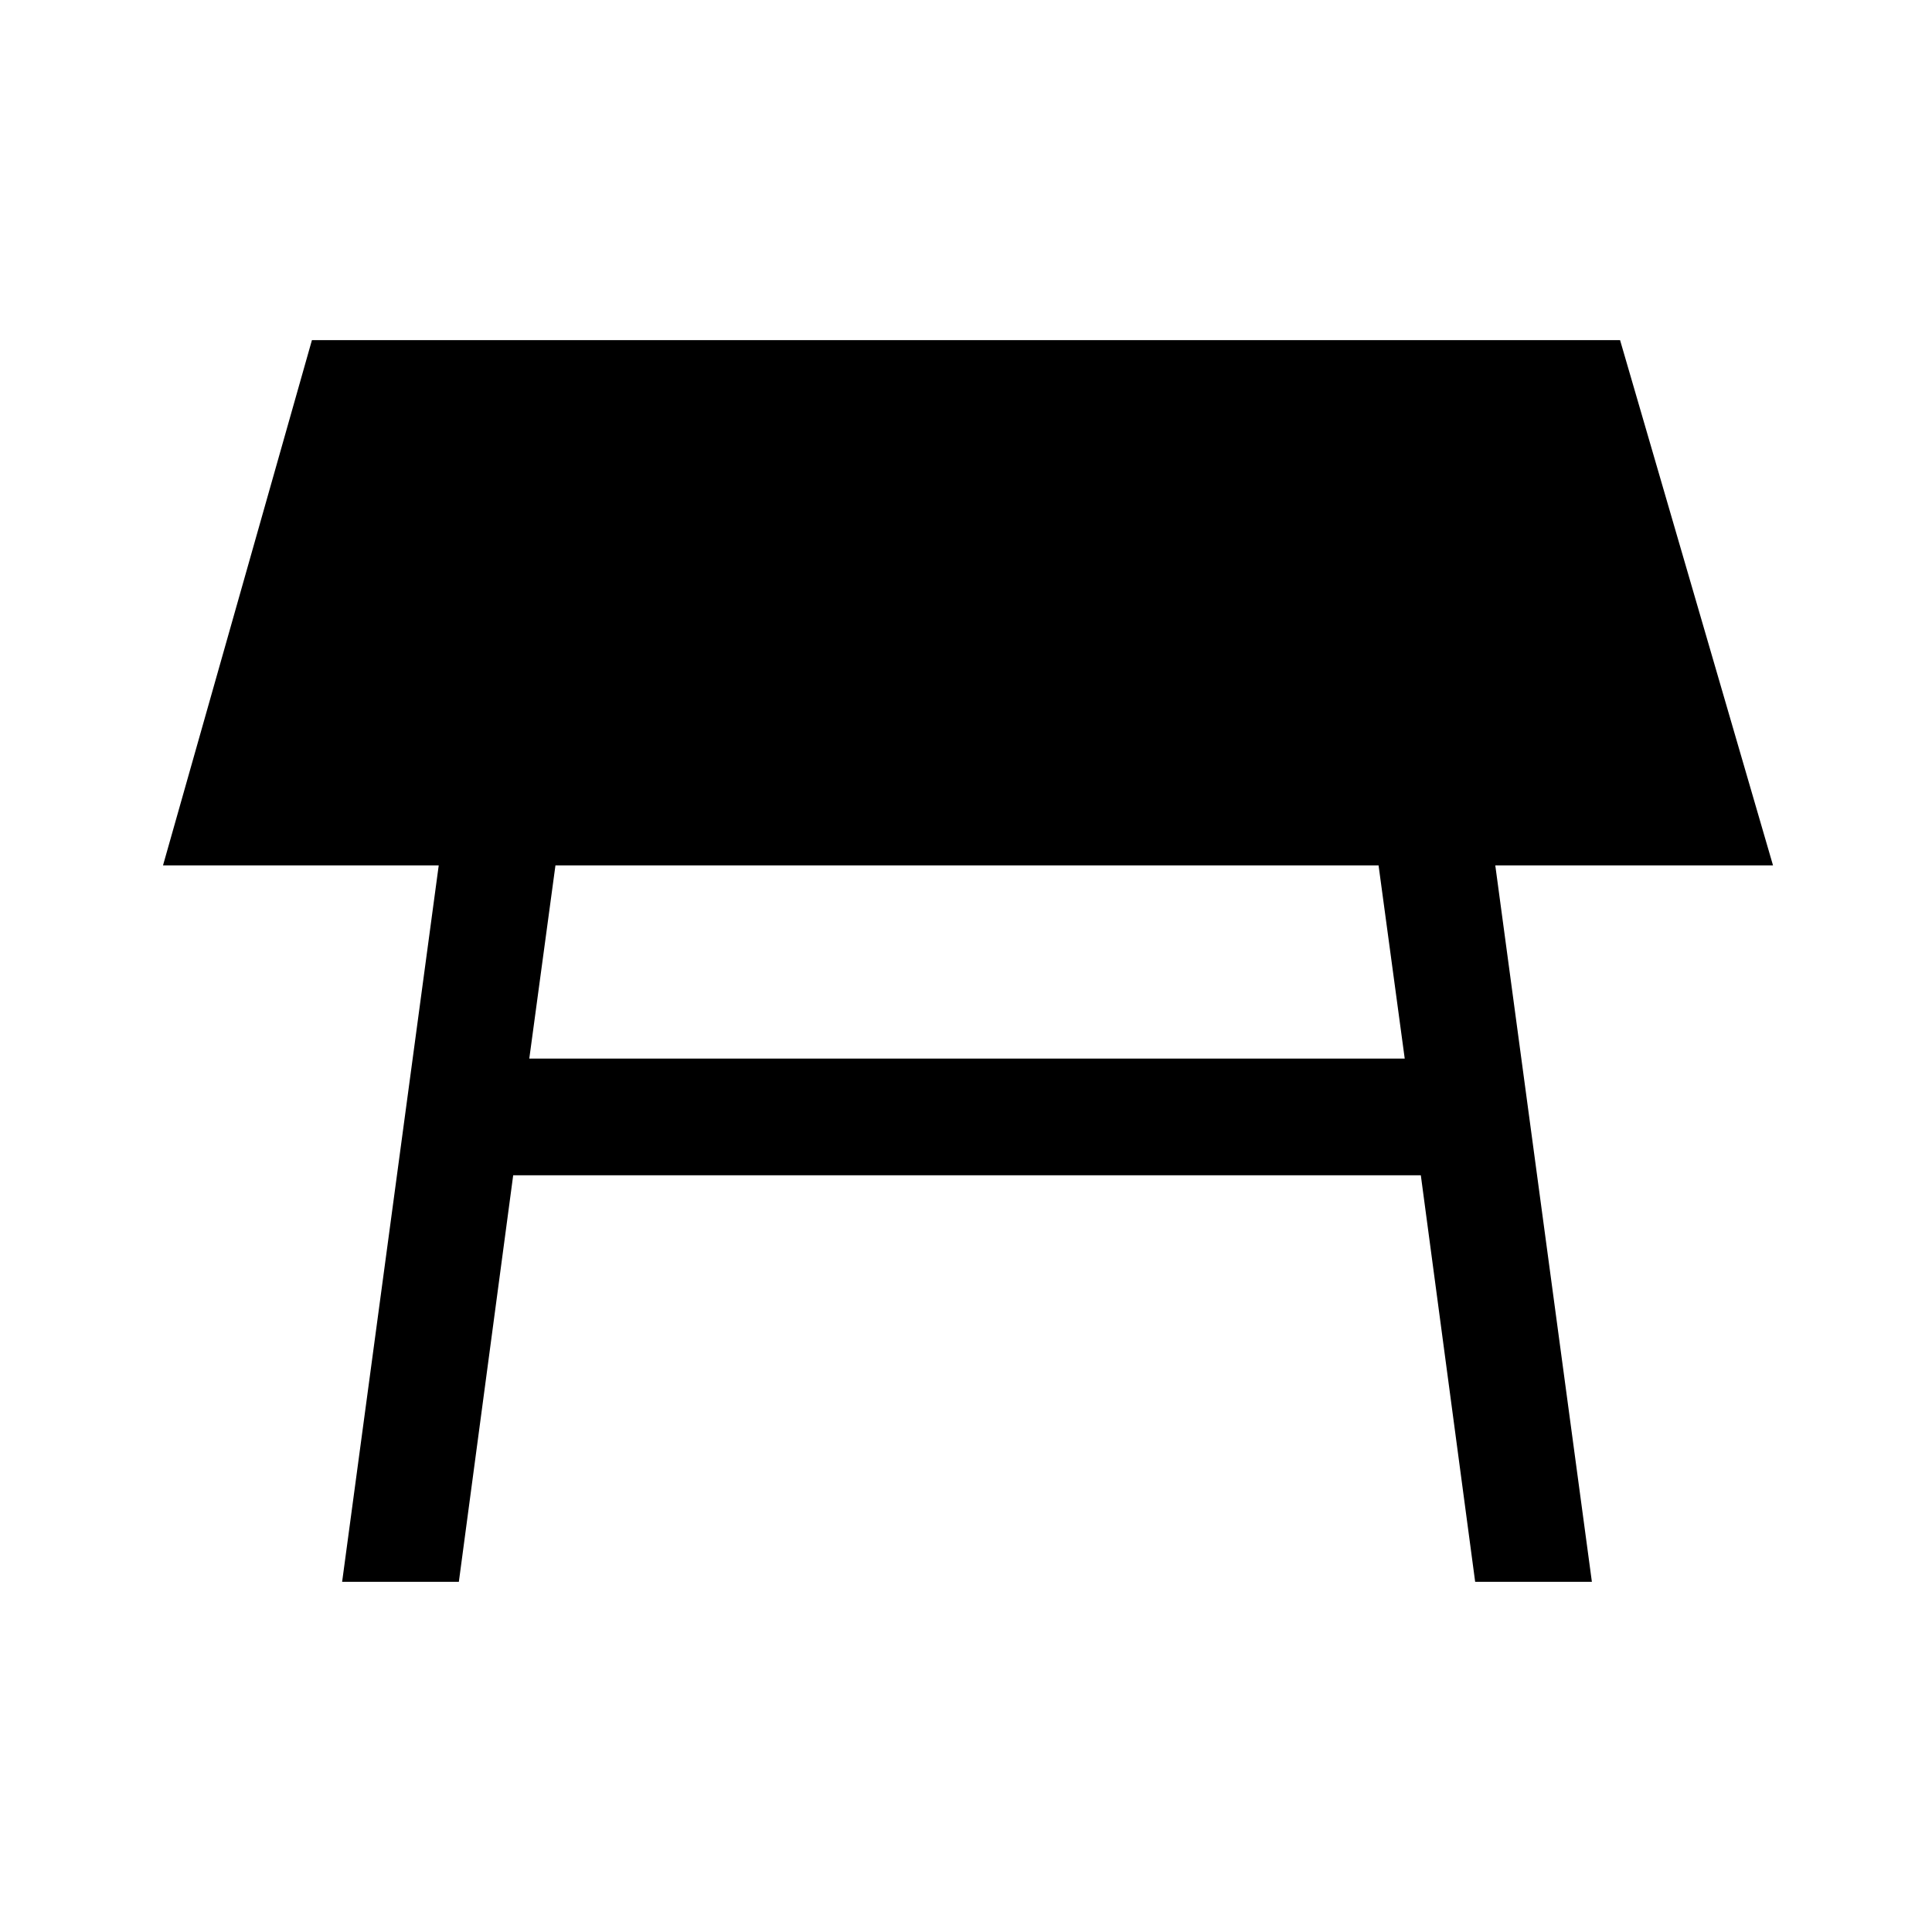 <svg xmlns="http://www.w3.org/2000/svg" height="48" width="48"><path d="M13.15 26.3H34.9L34.25 21.5H13.8ZM8.5 39.3 10.9 21.5H4.05L7.75 8.45H40.25L44.05 21.5H37.15L39.55 39.3H36.65L35.3 29.2H12.75L11.4 39.3Z"/></svg>